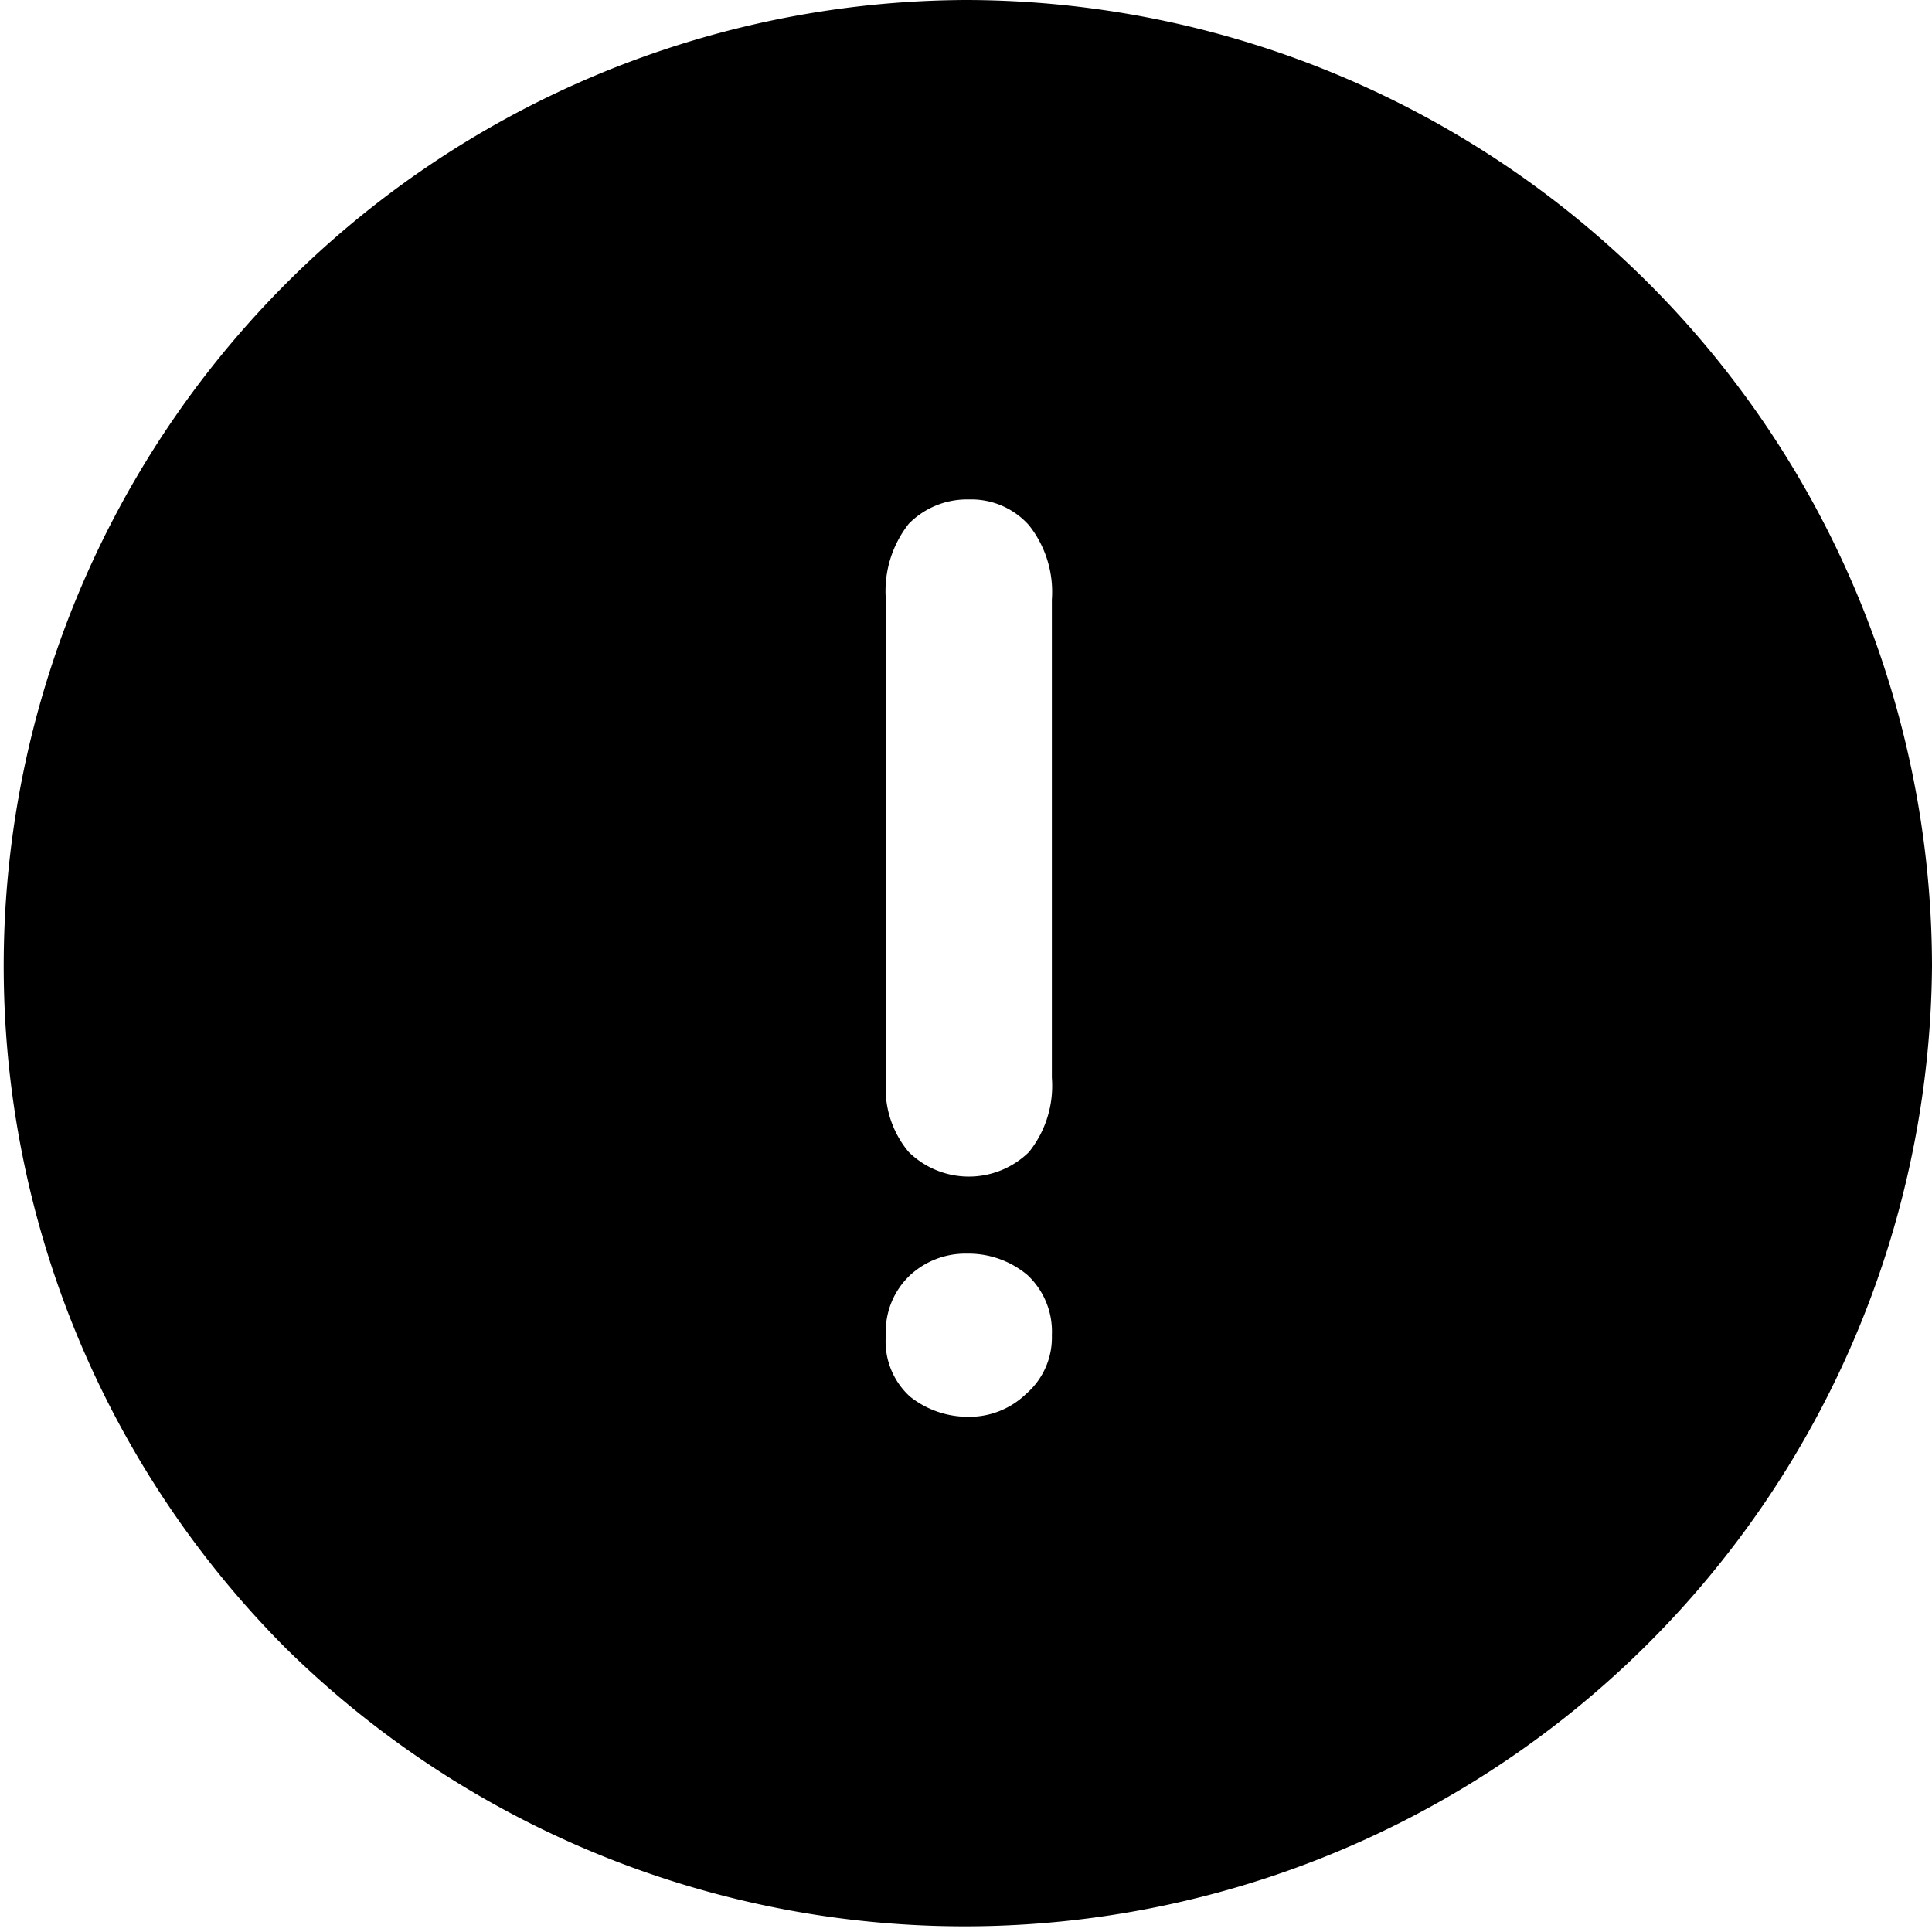 <svg xmlns="http://www.w3.org/2000/svg" viewBox="0 0 13.5 13.5"><defs><style>.cls-1{fill:#f26b66;}</style></defs><title>icn-warning</title><g id="Calque_2" data-name="Calque 2"><g id="Calque_1-2" data-name="Calque 1"><path d="M2,11.52A6.76,6.76,0,0,0,13.5,6.75,6.76,6.76,0,0,0,6.75,0,6.75,6.75,0,0,0,2,11.52ZM6.19,4.19a.76.76,0,0,1,.16-.53.57.57,0,0,1,.42-.17.54.54,0,0,1,.42.18.75.75,0,0,1,.16.52V7.53a.74.74,0,0,1-.16.52.6.6,0,0,1-.84,0,.69.69,0,0,1-.16-.49Zm.17,4.72a.57.57,0,0,1,.4-.15.64.64,0,0,1,.42.15.54.54,0,0,1,.17.42.52.52,0,0,1-.18.41.57.57,0,0,1-.41.16.65.65,0,0,1-.4-.14.52.52,0,0,1-.17-.43A.54.54,0,0,1,6.36,8.91Z"/></g></g></svg>